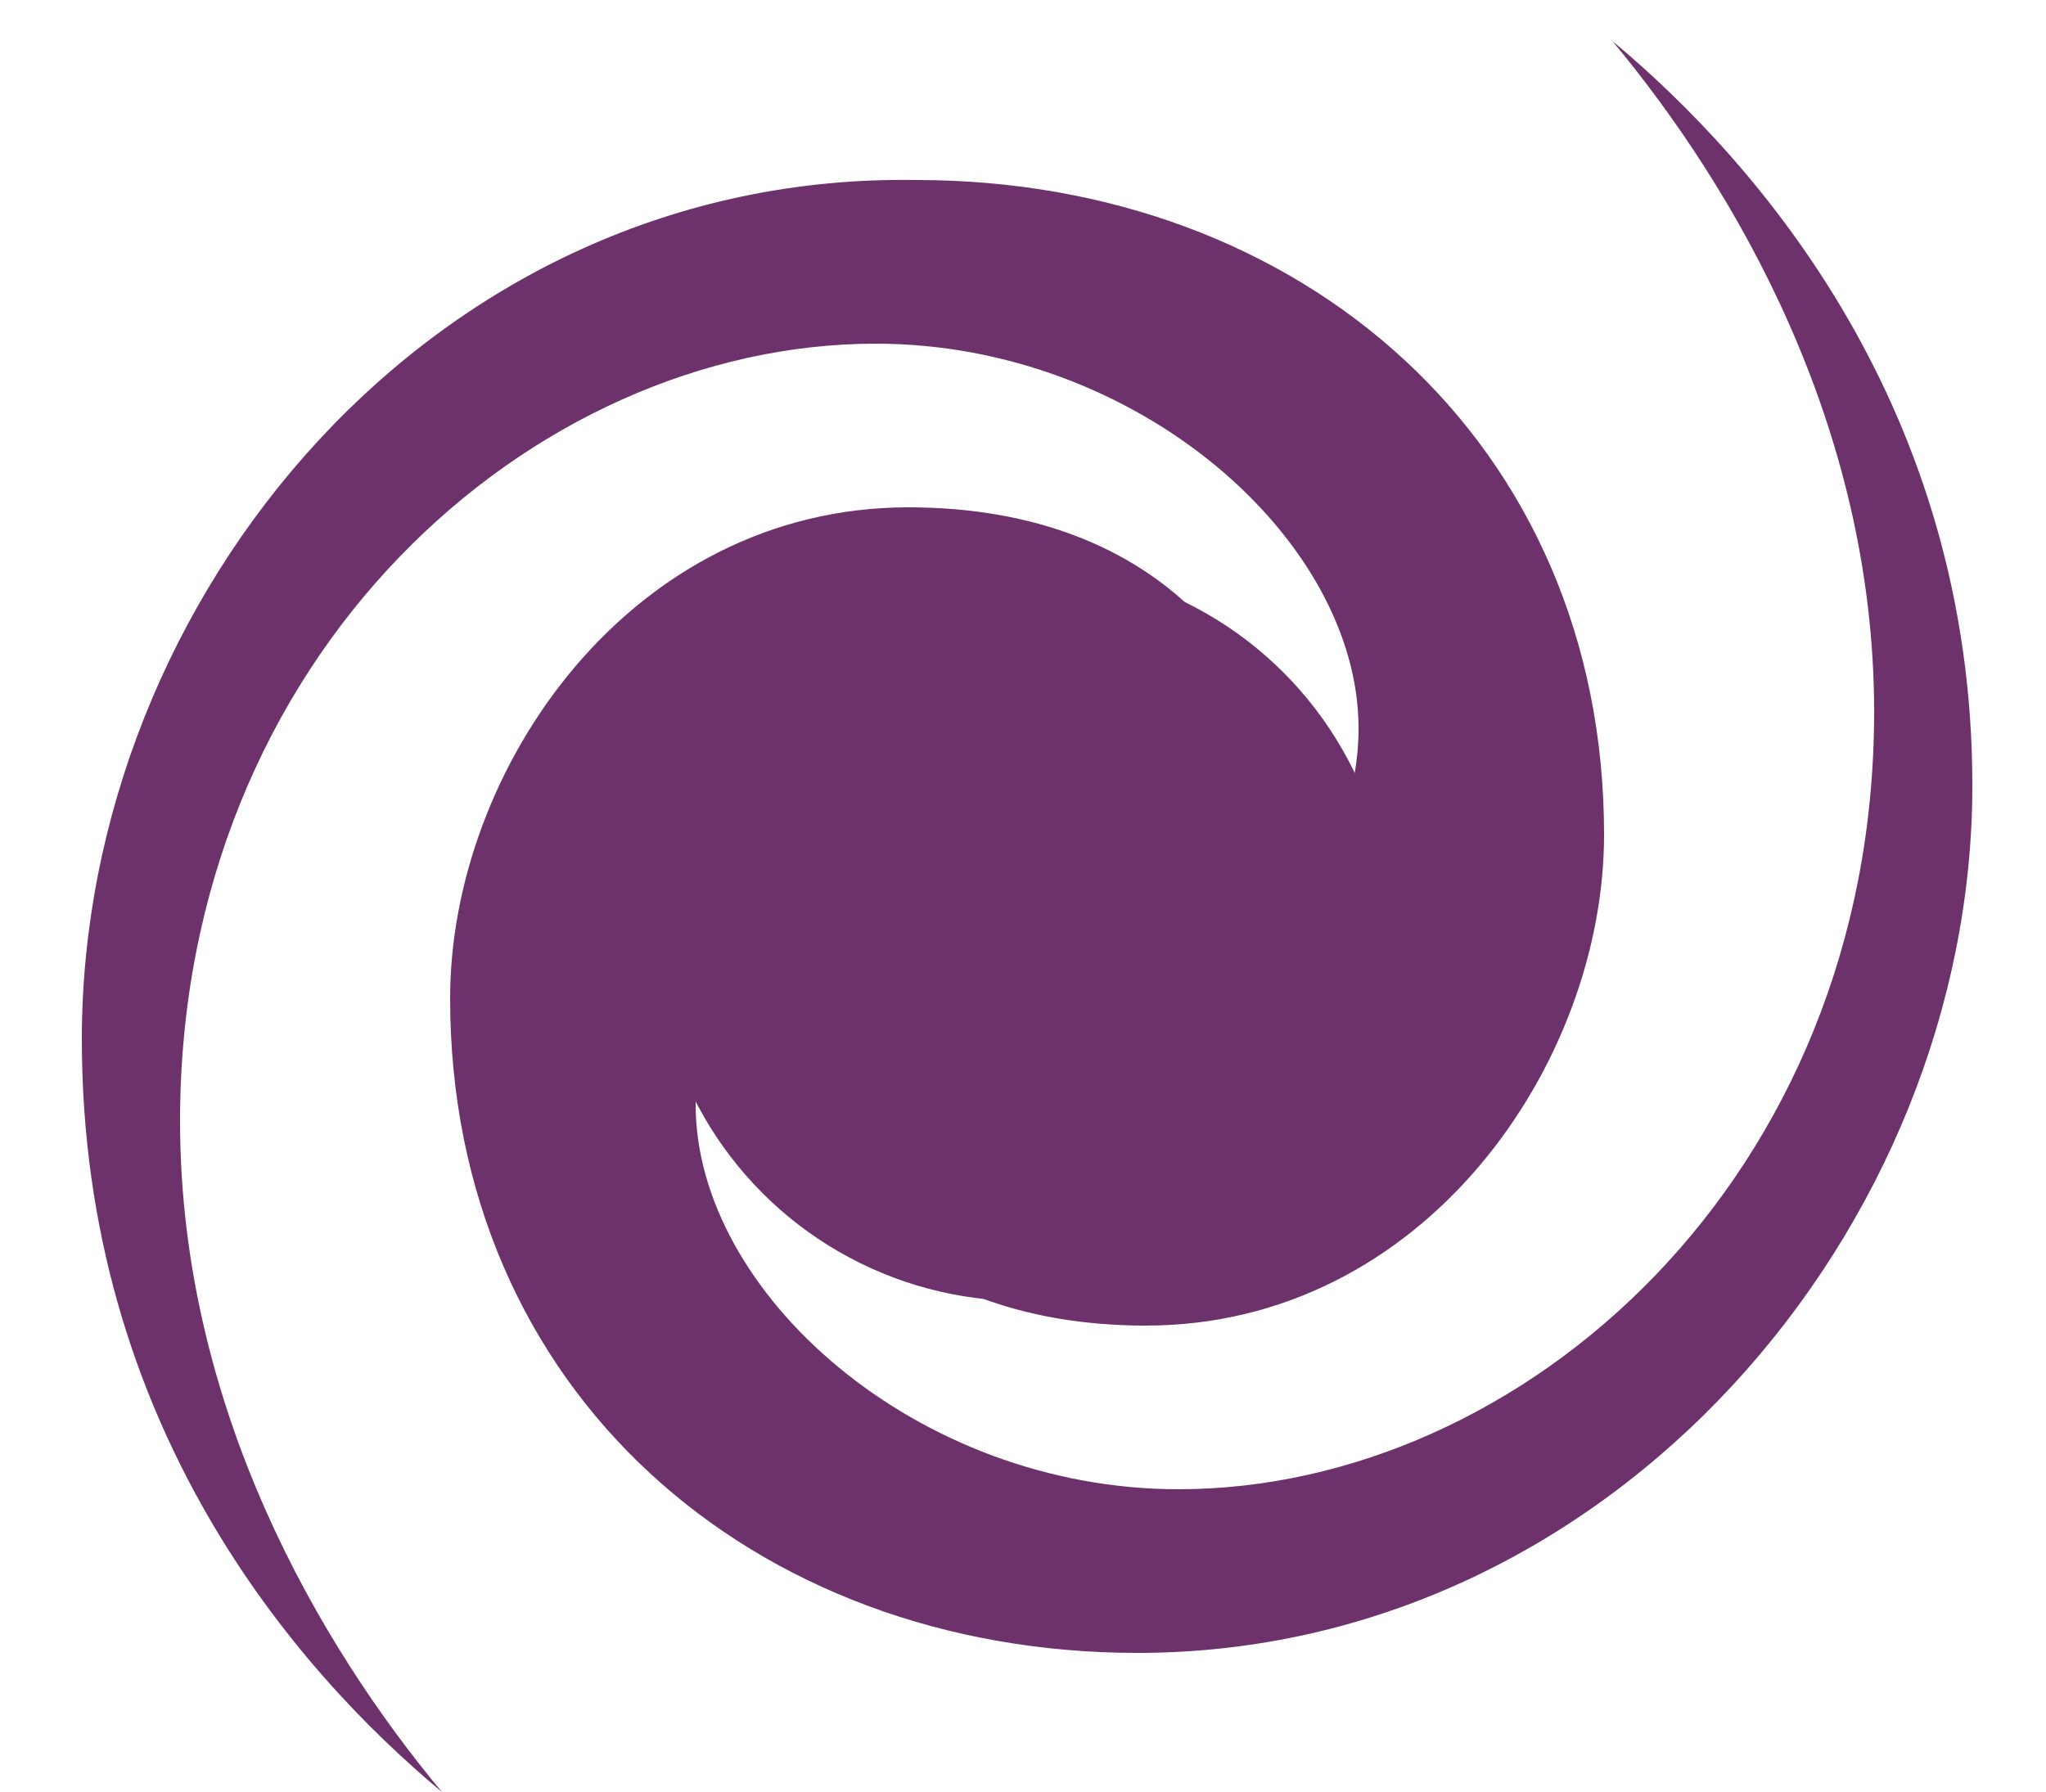 <?xml version="1.0" encoding="utf-8"?>
<!-- Generator: Adobe Illustrator 22.0.1, SVG Export Plug-In . SVG Version: 6.00 Build 0)  -->

<svg version="1.1" id="Layer_1" xmlns="http://www.w3.org/2000/svg" xmlns:xlink="http://www.w3.org/1999/xlink" x="0px" y="0px"
	 viewBox="0 0 25 21.9" enable-background="new 0 0 25 21.9" xml:space="preserve">
<style>
	@-webkit-keyframes galaxy-animation  {
		0% {
				-webkit-transform-origin: 50% 50%;
				        transform-origin: 50% 50%;
	      -webkit-transform: scale(0.30);
	              transform: scale(0.30);
	  }
		25% {
				-webkit-transform-origin: 50% 50%;
				        transform-origin: 50% 50%;
			   -webkit-transform: scale(0.60) rotateZ(50deg);
			           transform: scale(0.60) rotateZ(50deg);
	  }
		50% {
				-webkit-transform-origin: 50% 50%;
				        transform-origin: 50% 50%;
	      -webkit-transform: scale(0.80) rotateZ(100deg);
	              transform: scale(0.80) rotateZ(100deg);
	  }
		75% {
				-webkit-transform-origin: 50% 50%;
				        transform-origin: 50% 50%;
	      -webkit-transform: scale(0.60)  rotateZ(200deg);
	              transform: scale(0.60)  rotateZ(200deg);
	  }
		100% {
				-webkit-transform-origin: 50% 50%;
				        transform-origin: 50% 50%;
	      -webkit-transform: scale(0.30);
	              transform: scale(0.30);
	  }
	}
	@keyframes galaxy-animation  {
		0% {
				-webkit-transform-origin: 50% 50%;
				        transform-origin: 50% 50%;
	      -webkit-transform: scale(0.30);
	              transform: scale(0.30);
	  }
		25% {
				-webkit-transform-origin: 50% 50%;
				        transform-origin: 50% 50%;
			   -webkit-transform: scale(0.60) rotateZ(50deg);
			           transform: scale(0.60) rotateZ(50deg);
	  }
		50% {
				-webkit-transform-origin: 50% 50%;
				        transform-origin: 50% 50%;
	      -webkit-transform: scale(0.80) rotateZ(100deg);
	              transform: scale(0.80) rotateZ(100deg);
	  }
		75% {
				-webkit-transform-origin: 50% 50%;
				        transform-origin: 50% 50%;
	      -webkit-transform: scale(0.60)  rotateZ(200deg);
	              transform: scale(0.60)  rotateZ(200deg);
	  }
		100% {
				-webkit-transform-origin: 50% 50%;
				        transform-origin: 50% 50%;
	      -webkit-transform: scale(0.30);
	              transform: scale(0.30);
	  }
	}
	#galaxy-animation {
	  -webkit-animation : galaxy-animation 2s linear infinite;
	          animation : galaxy-animation 2s linear infinite;
	}
</style>
<g id="galaxy-animation">
	<path fill="#6D316C" d="M13.9,19.7c-4.6,0-7.9-3.1-7.9-7.5c0-2.7,2.1-5.5,5.1-5.5c2.5,0,4.2,1.5,4.2,3.8V11h0.5
		c0.9,0,1.3-1.1,1.3-2.1c0-2.7-3.1-5.2-6.4-5.2c-4.4,0-9,4-9,10c0,0.8,0.1,1.5,0.2,2.3c-0.3-1-0.5-2-0.5-3.2
		c0-4.9,3.9-10.1,9.7-10.1c4.6,0,7.9,3.1,7.9,7.5c0,2.7-2.1,5.5-5.1,5.5c-2.5,0-4.2-1.5-4.2-3.8v-0.5H9.2c-0.9,0-1.3,1.1-1.3,2.1
		c0,2.7,3.1,5.2,6.4,5.2c4.4,0,9-4,9-10c0-0.8-0.1-1.5-0.2-2.3c0.3,1,0.5,2,0.5,3.2C23.6,14.5,19.7,19.7,13.9,19.7z"/>
	<path fill="#6D316C" d="M11.2,3.1c4.3,0,7.4,2.9,7.4,7c0,2.4-1.9,5-4.6,5c-2.2,0-3.7-1.3-3.7-3.3v-1h-1c-1.1,0-1.8,1.1-1.8,2.6
		c0,3,3.3,5.7,6.9,5.7c0.5,0,0.9,0,1.4-0.1c-0.6,0.1-1.2,0.2-1.8,0.2c-4.3,0-7.4-2.9-7.4-7c0-2.4,1.9-5,4.6-5c2.2,0,3.7,1.3,3.7,3.3
		v1h1c1.1,0,1.8-1.1,1.8-2.6c0-3-3.3-5.7-6.9-5.7c-0.5,0-0.9,0-1.4,0.1C10,3.2,10.6,3.1,11.2,3.1 M19.7,0.5c1.5,1.8,3.2,4.7,3.2,8.2
		c0,5.7-4.3,9.5-8.5,9.5c-3.2,0-5.9-2.4-5.9-4.7c0-0.8,0.3-1.6,0.8-1.6c0,2.3,1.6,4.3,4.7,4.3c3.4,0,5.6-3.2,5.6-6
		c0-4.8-3.7-8-8.4-8C5.3,2.1,1,7.3,1,12.7c0,4.7,2.6,7.7,4.4,9.2c-1.5-1.8-3.2-4.7-3.2-8.2c0-5.7,4.3-9.5,8.5-9.5
		c3.2,0,5.9,2.4,5.9,4.7c0,0.8-0.3,1.6-0.8,1.6c0-2.3-1.6-4.3-4.7-4.3c-3.4,0-5.6,3.2-5.6,6c0,4.8,3.7,8,8.4,8
		c5.8,0,10.2-5.2,10.2-10.6C24.1,5,21.5,2,19.7,0.5L19.7,0.5z"/>
</g>
<circle fill="#6D316C" cx="12.5" cy="11.4" r="4.5"/>
</svg>
